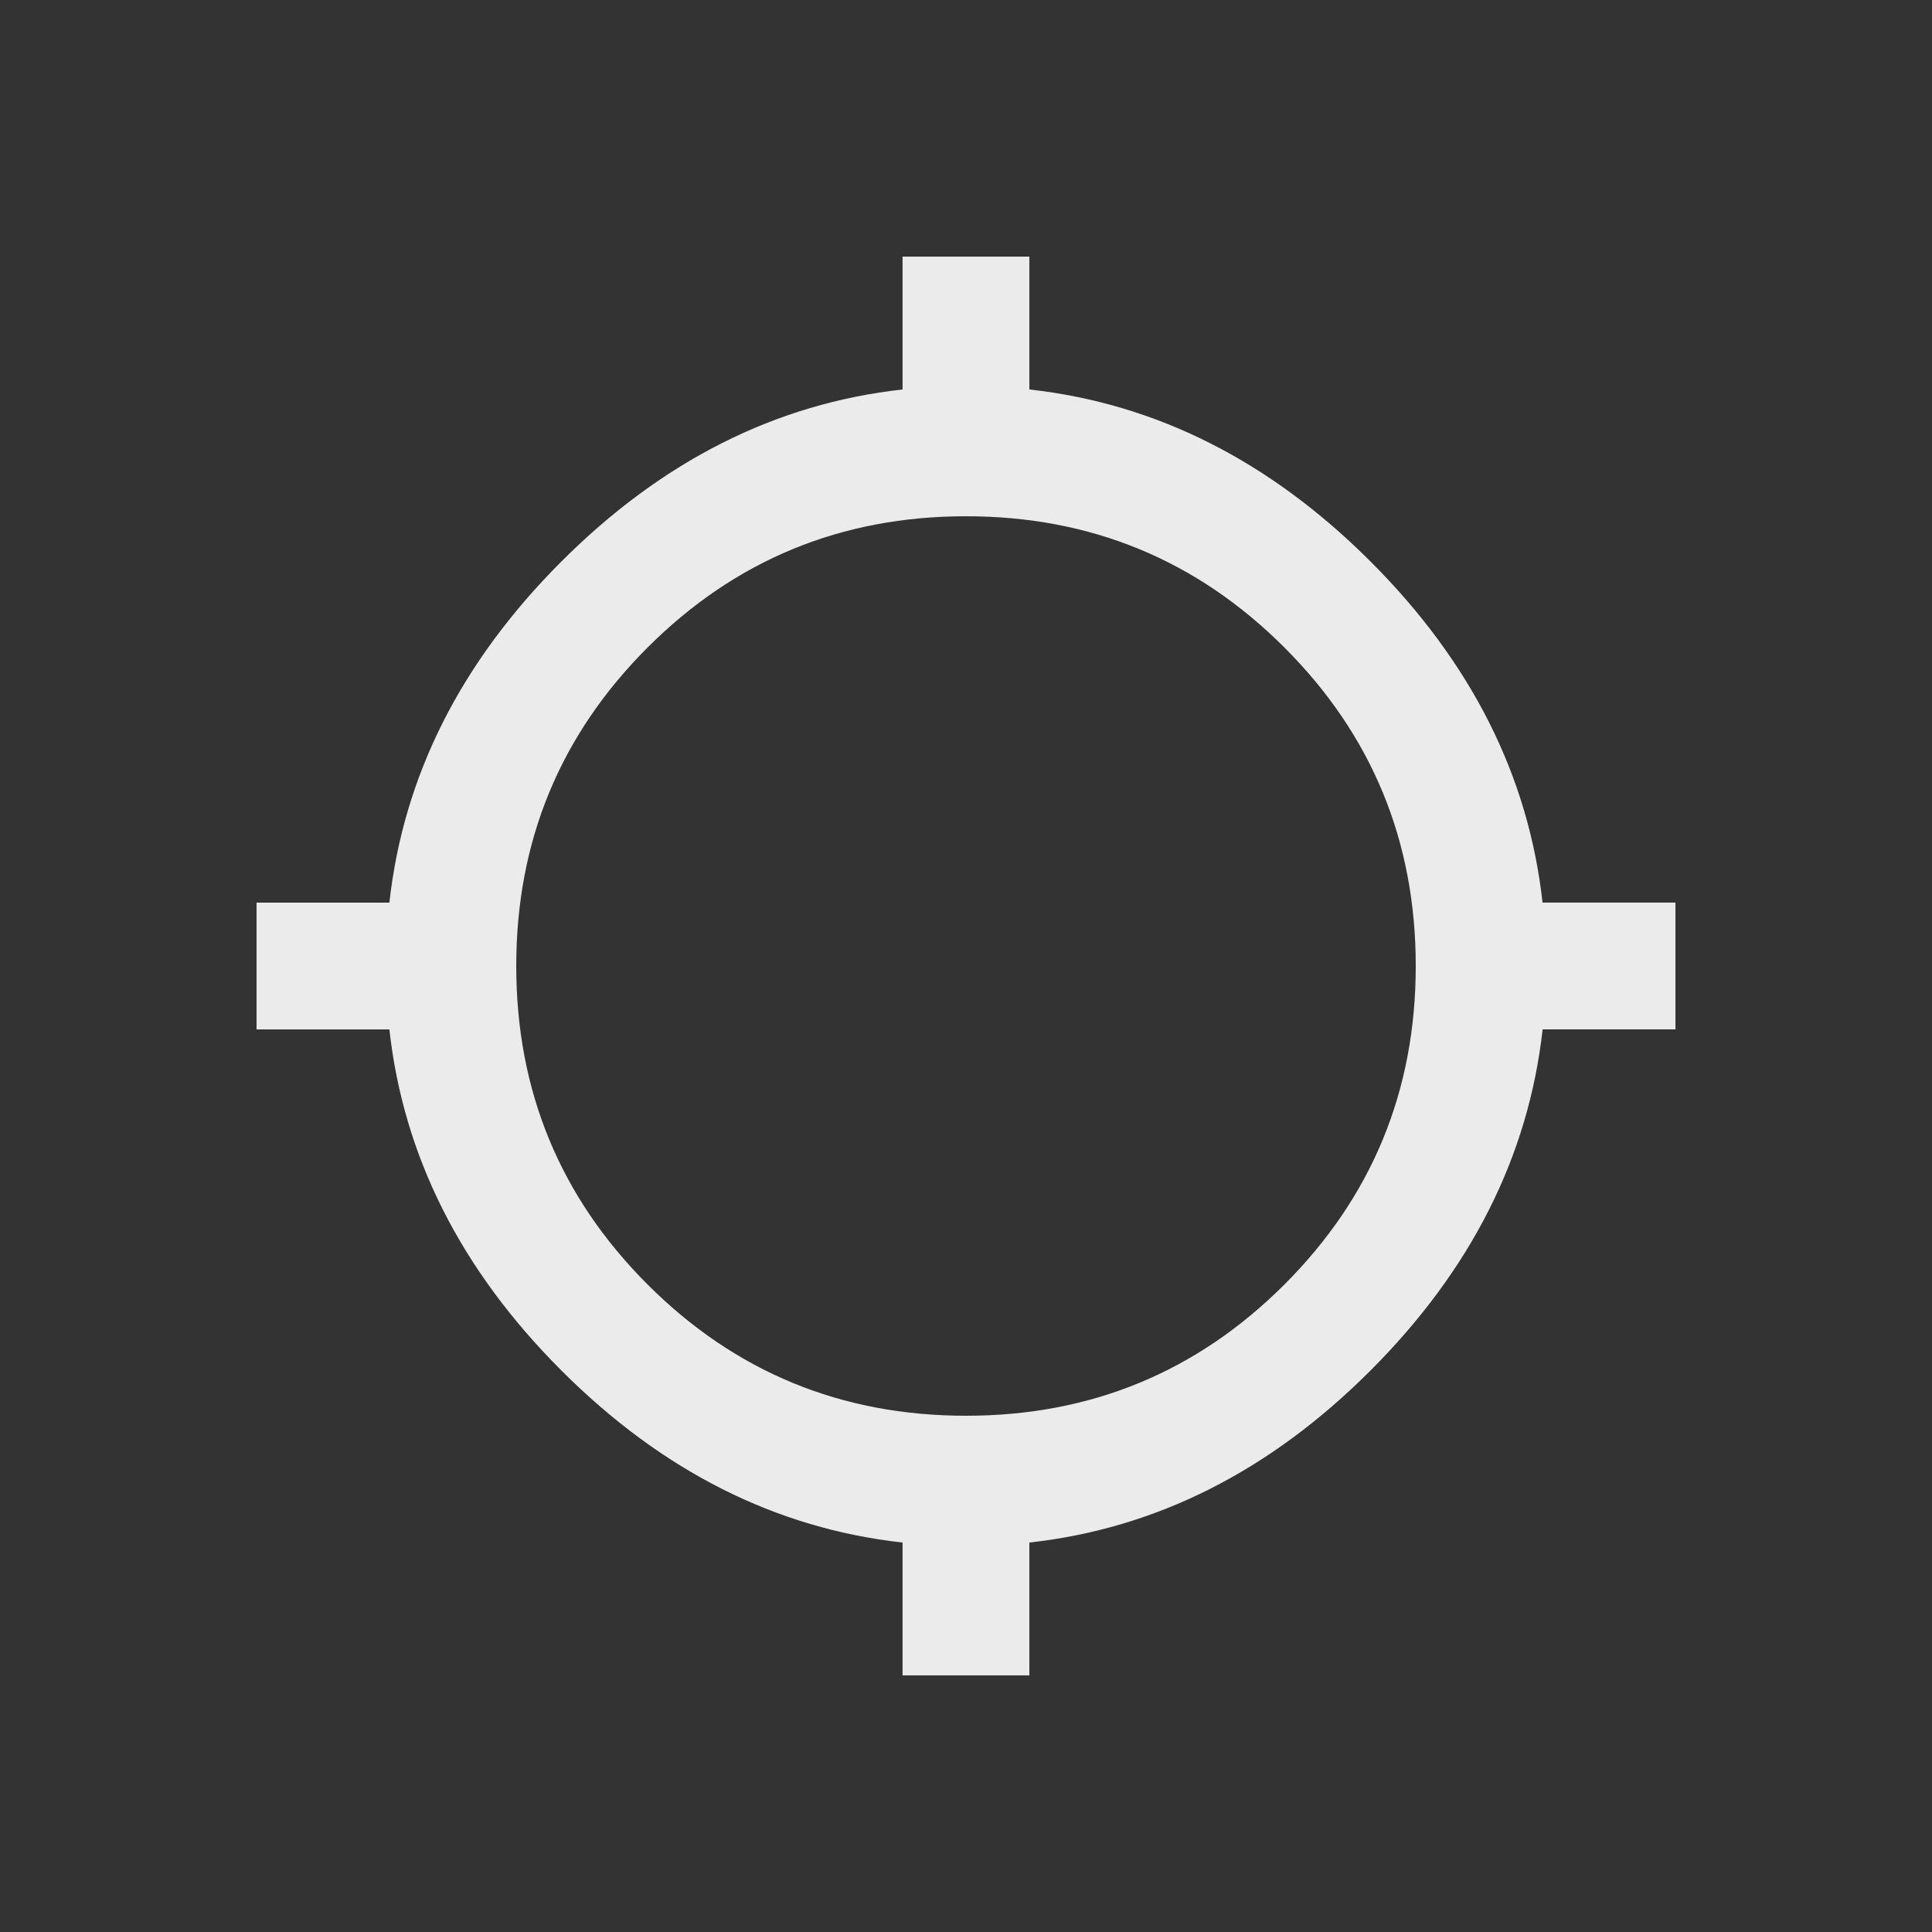 <!-- Generated by IcoMoon.io -->
<svg version="1.1" xmlns="http://www.w3.org/2000/svg" width="24" height="24" viewBox="0 0 24 24">
<rect x="0" y="0" width="24" height="24" fill="#333333" stroke="none"/>
<title>gps_not_fixed</title>
<path fill="#ebebeb" d="M12 17.587q2.325 0 3.956-1.631t1.631-3.956-1.631-3.956-3.956-1.631-3.956 1.631-1.631 3.956 1.631 3.956 3.956 1.631zM19.163 11.212h1.65v1.575h-1.65q-0.263 2.362-2.138 4.238t-4.238 2.137v1.65h-1.575v-1.65q-2.363-0.262-4.238-2.137t-2.137-4.237h-1.65v-1.575h1.65q0.262-2.363 2.137-4.238t4.238-2.137v-1.65h1.575v1.65q2.362 0.262 4.238 2.137t2.137 4.238z"></path>
</svg>

